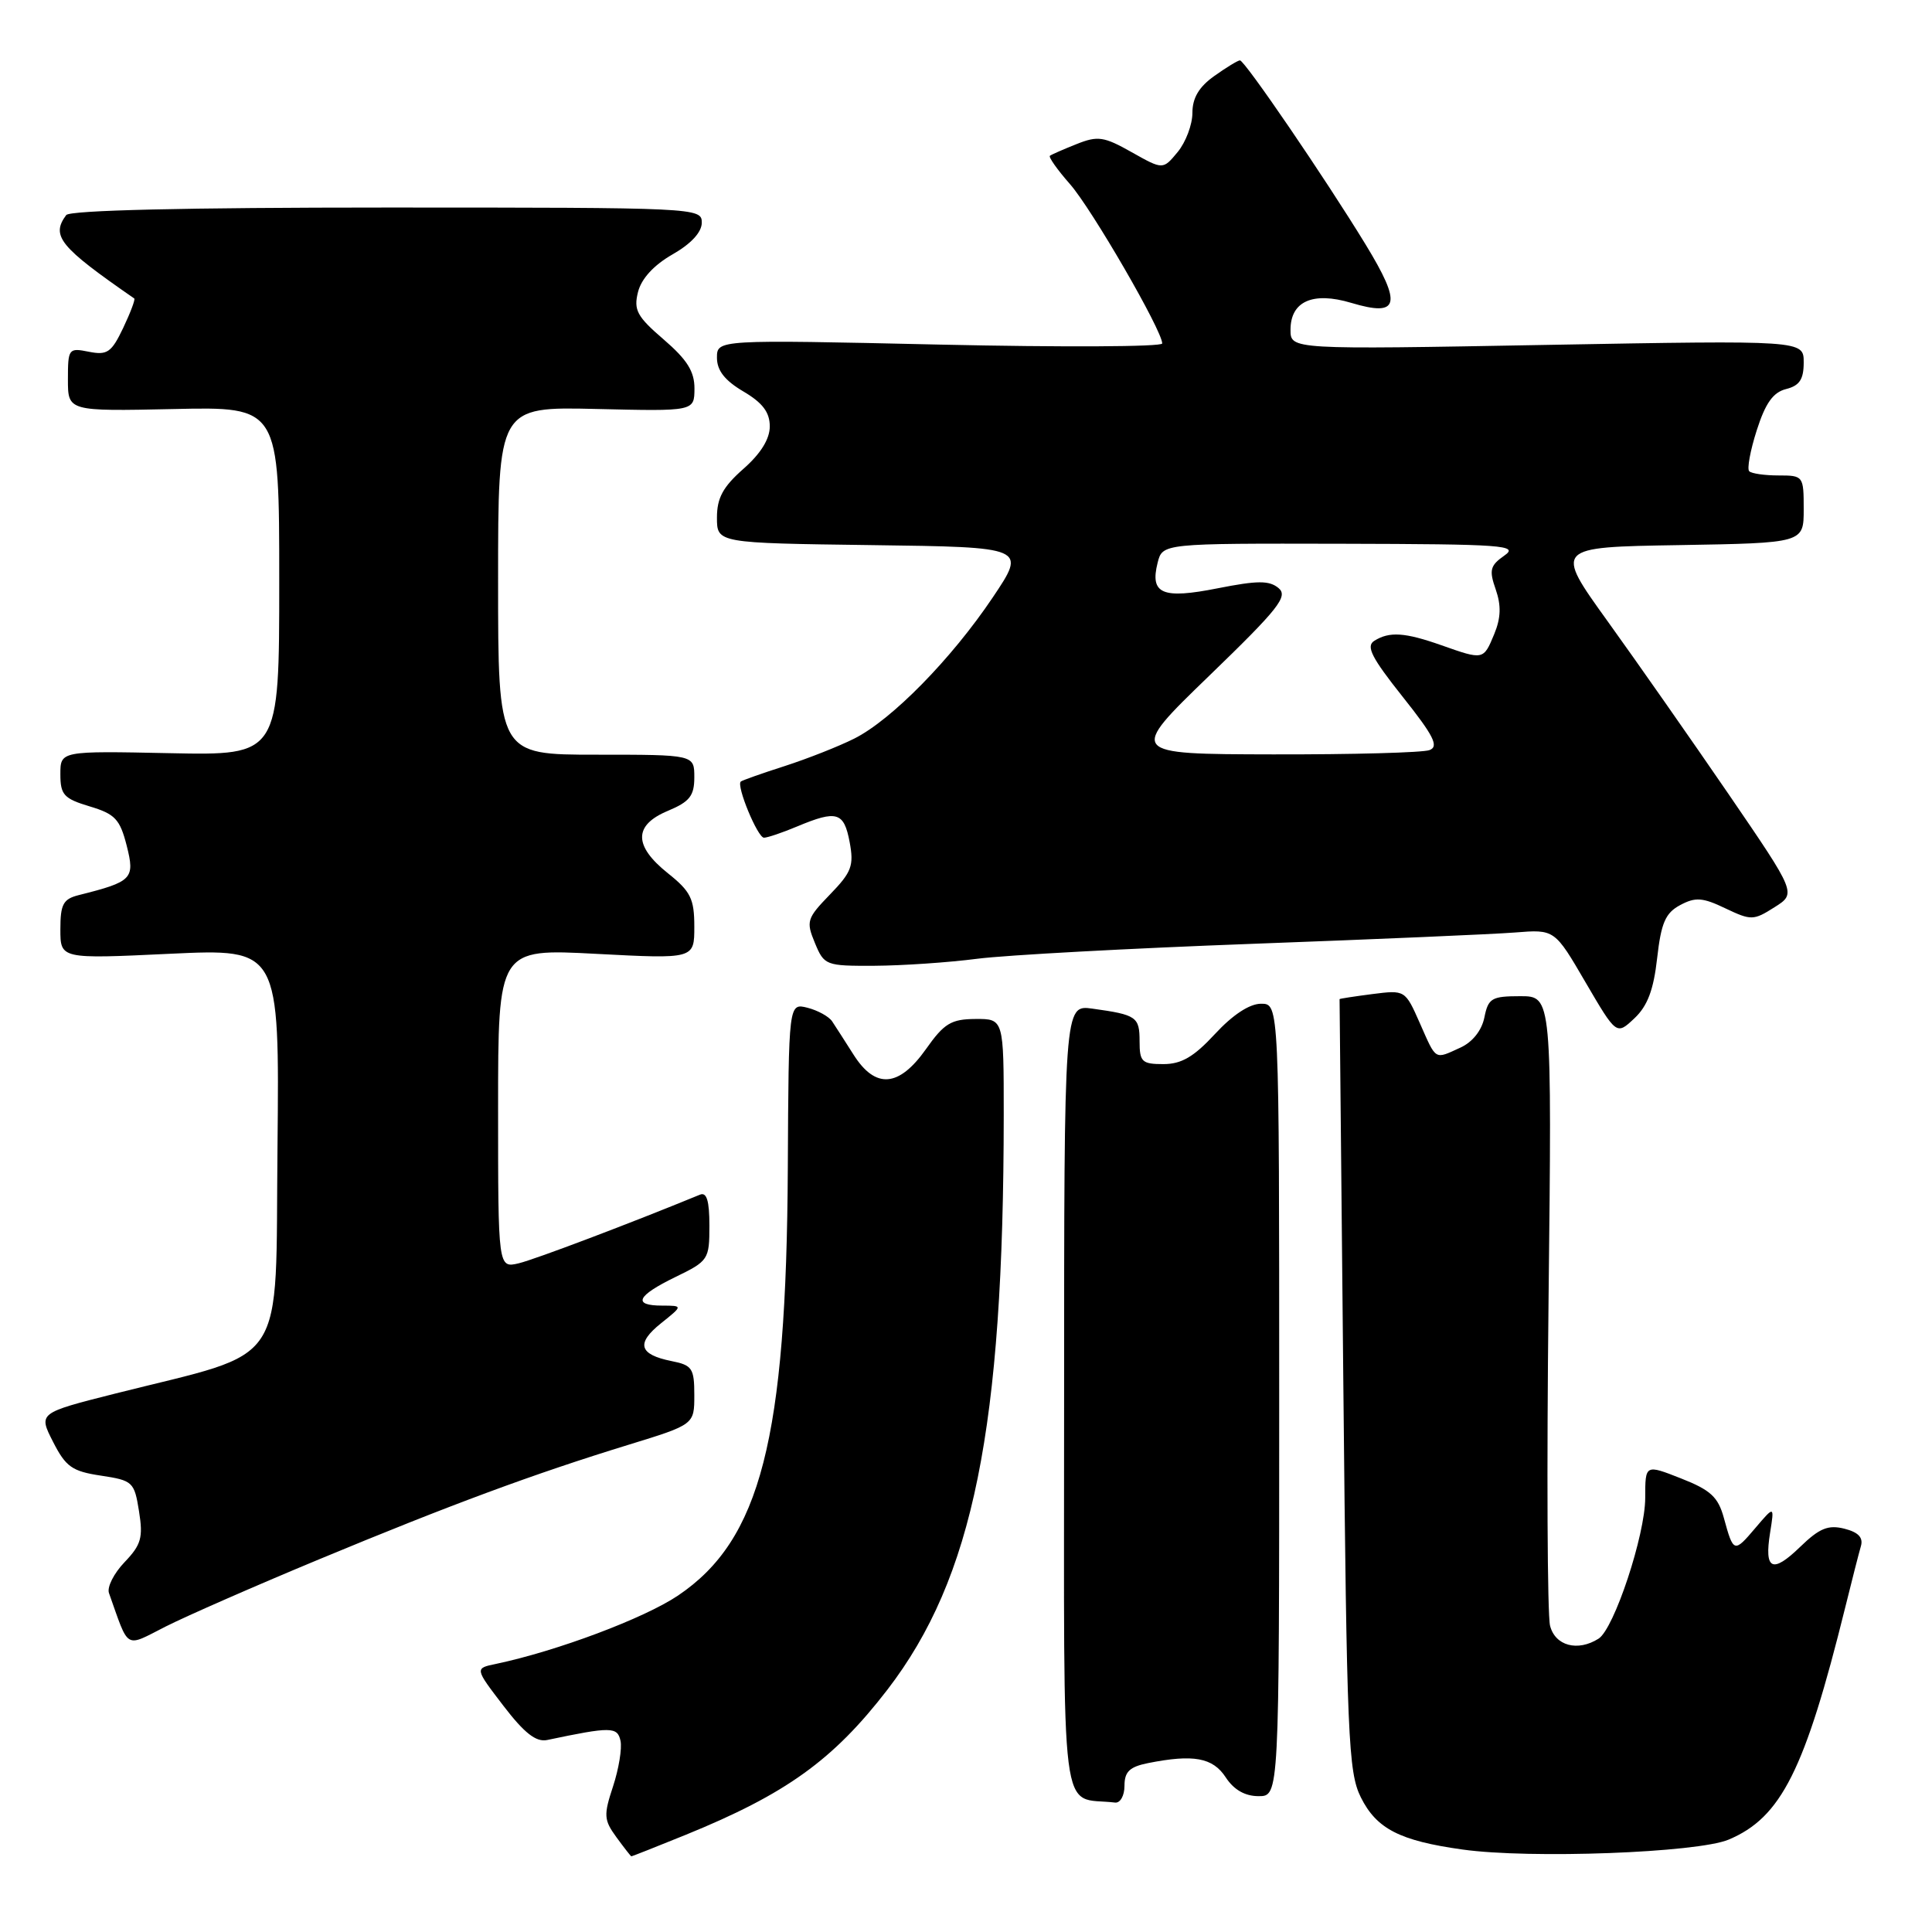 <?xml version="1.0" encoding="UTF-8" standalone="no"?>
<!DOCTYPE svg PUBLIC "-//W3C//DTD SVG 1.1//EN" "http://www.w3.org/Graphics/SVG/1.1/DTD/svg11.dtd" >
<svg xmlns="http://www.w3.org/2000/svg" xmlns:xlink="http://www.w3.org/1999/xlink" version="1.1" viewBox="0 0 256 256">
 <g >
 <path fill="currentColor"
d=" M 90.82 243.14 C 104.16 237.71 110.40 233.22 117.58 223.90 C 128.96 209.10 132.98 189.25 133.00 147.75 C 133.00 135.00 133.00 135.00 129.25 135.02 C 126.03 135.04 125.10 135.60 122.69 139.02 C 119.10 144.09 116.00 144.32 113.10 139.75 C 111.96 137.96 110.69 135.97 110.26 135.33 C 109.83 134.69 108.36 133.88 106.99 133.53 C 104.50 132.91 104.50 132.91 104.39 154.70 C 104.21 190.70 100.78 204.05 89.84 211.42 C 85.35 214.44 73.78 218.78 65.70 220.48 C 62.90 221.06 62.90 221.06 66.70 226.02 C 69.49 229.66 71.03 230.86 72.50 230.56 C 80.96 228.78 81.81 228.79 82.22 230.66 C 82.44 231.67 81.99 234.39 81.23 236.71 C 79.97 240.52 80.01 241.15 81.67 243.43 C 82.68 244.81 83.57 245.95 83.65 245.97 C 83.73 245.99 86.95 244.71 90.82 243.14 Z  M 229.05 243.76 C 236.02 240.83 239.16 234.57 244.50 213.00 C 245.38 209.43 246.32 205.76 246.58 204.87 C 246.91 203.73 246.24 203.03 244.39 202.56 C 242.24 202.02 241.08 202.50 238.54 204.96 C 234.84 208.55 233.75 208.03 234.55 203.07 C 235.12 199.50 235.12 199.50 232.60 202.46 C 229.77 205.80 229.69 205.77 228.42 201.13 C 227.66 198.36 226.67 197.44 222.75 195.90 C 218.00 194.03 218.00 194.03 218.00 198.47 C 218.00 203.39 213.88 215.82 211.82 217.13 C 209.05 218.89 206.06 218.08 205.39 215.41 C 205.03 213.98 204.94 194.63 205.19 172.41 C 205.64 132.00 205.64 132.00 201.45 132.00 C 197.65 132.00 197.20 132.27 196.69 134.81 C 196.34 136.54 195.12 138.08 193.52 138.81 C 190.04 140.40 190.35 140.58 188.14 135.58 C 186.19 131.17 186.18 131.17 181.84 131.72 C 179.45 132.03 177.50 132.33 177.50 132.39 C 177.50 132.45 177.72 155.45 178.00 183.50 C 178.46 230.21 178.65 234.81 180.32 238.16 C 182.40 242.33 185.47 243.91 193.78 245.07 C 202.75 246.33 224.91 245.50 229.05 243.76 Z  M 149.00 236.62 C 149.00 234.76 149.68 234.11 152.12 233.62 C 158.14 232.42 160.70 232.89 162.41 235.50 C 163.49 237.16 164.97 238.00 166.77 238.00 C 169.50 238.00 169.50 238.00 169.50 185.50 C 169.50 133.00 169.50 133.00 167.10 133.00 C 165.57 133.00 163.34 134.47 161.00 137.00 C 158.19 140.04 156.55 141.00 154.15 141.00 C 151.31 141.00 151.00 140.70 151.00 137.97 C 151.00 134.74 150.60 134.46 144.75 133.65 C 141.00 133.13 141.00 133.13 141.00 185.50 C 141.00 243.25 140.33 237.96 147.75 238.85 C 148.44 238.93 149.00 237.94 149.00 236.62 Z  M 42.23 206.64 C 59.67 199.39 70.72 195.30 83.25 191.45 C 92.00 188.76 92.00 188.76 92.00 184.86 C 92.00 181.31 91.72 180.89 88.98 180.35 C 84.66 179.48 84.25 178.01 87.59 175.34 C 90.50 173.01 90.50 173.01 87.75 173.00 C 83.77 173.00 84.36 171.71 89.50 169.21 C 93.87 167.09 94.00 166.89 94.00 162.41 C 94.00 159.10 93.64 157.93 92.75 158.30 C 83.56 162.08 70.91 166.87 68.75 167.39 C 66.00 168.04 66.00 168.04 66.00 146.87 C 66.00 125.70 66.00 125.70 79.00 126.39 C 92.00 127.07 92.00 127.07 92.00 122.79 C 92.00 119.09 91.52 118.12 88.50 115.71 C 83.94 112.07 83.94 109.34 88.50 107.44 C 91.39 106.23 92.00 105.45 92.00 102.99 C 92.00 100.00 92.00 100.00 79.00 100.00 C 66.00 100.00 66.00 100.00 66.00 76.94 C 66.00 53.89 66.00 53.89 79.00 54.19 C 92.00 54.50 92.00 54.50 92.02 51.50 C 92.03 49.22 91.05 47.66 87.94 44.98 C 84.40 41.94 83.94 41.08 84.54 38.69 C 84.99 36.92 86.63 35.13 89.11 33.71 C 91.57 32.31 92.99 30.77 92.99 29.50 C 93.00 27.53 92.34 27.50 51.25 27.50 C 24.57 27.50 9.23 27.86 8.77 28.50 C 6.73 31.27 7.89 32.70 17.79 39.55 C 17.95 39.66 17.29 41.42 16.32 43.46 C 14.77 46.71 14.21 47.09 11.78 46.61 C 9.09 46.07 9.00 46.19 9.00 50.28 C 9.00 54.50 9.00 54.50 23.00 54.20 C 37.00 53.89 37.00 53.89 37.00 77.00 C 37.00 100.10 37.00 100.10 22.50 99.80 C 8.00 99.50 8.00 99.50 8.00 102.59 C 8.00 105.32 8.46 105.82 11.88 106.85 C 15.25 107.86 15.89 108.54 16.79 112.06 C 17.90 116.45 17.54 116.82 10.46 118.60 C 8.37 119.12 8.00 119.81 8.00 123.14 C 8.00 127.07 8.00 127.07 22.52 126.38 C 37.03 125.70 37.03 125.70 36.77 152.00 C 36.46 181.80 38.42 178.82 15.29 184.65 C 5.08 187.23 5.08 187.23 7.03 191.05 C 8.72 194.37 9.56 194.96 13.38 195.53 C 17.60 196.17 17.80 196.36 18.42 200.25 C 18.98 203.74 18.71 204.69 16.51 206.99 C 15.09 208.47 14.16 210.31 14.44 211.09 C 17.15 218.71 16.46 218.31 21.96 215.52 C 24.71 214.13 33.83 210.13 42.23 206.64 Z  M 219.58 126.96 C 220.11 122.28 220.68 120.97 222.63 119.93 C 224.65 118.85 225.60 118.91 228.62 120.36 C 232.03 121.98 232.35 121.98 235.12 120.22 C 238.04 118.38 238.04 118.38 229.09 105.29 C 224.16 98.09 216.94 87.77 213.04 82.35 C 205.95 72.50 205.95 72.50 222.48 72.23 C 239.00 71.95 239.00 71.95 239.00 67.48 C 239.00 63.07 238.95 63.00 235.67 63.00 C 233.83 63.00 232.08 62.75 231.78 62.44 C 231.47 62.14 231.92 59.69 232.78 57.01 C 233.93 53.41 234.95 51.98 236.67 51.55 C 238.45 51.10 239.00 50.27 239.00 48.02 C 239.00 45.09 239.00 45.09 205.00 45.70 C 171.00 46.32 171.00 46.32 171.00 43.70 C 171.00 39.92 173.96 38.61 179.04 40.13 C 185.42 42.04 185.82 40.38 180.94 32.38 C 175.58 23.60 164.93 8.00 164.30 8.00 C 164.03 8.00 162.50 8.93 160.90 10.07 C 158.87 11.51 158.00 12.98 158.00 14.96 C 158.00 16.51 157.12 18.84 156.05 20.14 C 154.10 22.50 154.10 22.50 149.96 20.17 C 146.28 18.09 145.46 17.97 142.66 19.09 C 140.92 19.78 139.33 20.48 139.12 20.64 C 138.91 20.80 140.10 22.49 141.78 24.40 C 144.68 27.70 154.00 43.81 154.00 45.51 C 154.00 45.96 140.72 46.02 124.50 45.66 C 95.00 45.00 95.00 45.00 95.00 47.40 C 95.00 49.09 96.04 50.42 98.50 51.87 C 101.05 53.37 102.00 54.63 102.00 56.50 C 102.00 58.18 100.79 60.12 98.50 62.13 C 95.80 64.51 95.00 65.98 95.00 68.58 C 95.00 71.96 95.00 71.96 115.51 72.23 C 136.02 72.50 136.02 72.50 131.54 79.17 C 126.08 87.30 118.16 95.38 113.19 97.87 C 111.16 98.89 107.03 100.52 104.00 101.50 C 100.97 102.47 98.35 103.40 98.16 103.56 C 97.53 104.09 100.39 111.00 101.23 111.00 C 101.69 111.00 103.68 110.33 105.65 109.50 C 110.89 107.31 111.83 107.60 112.58 111.57 C 113.17 114.71 112.85 115.56 109.98 118.52 C 106.91 121.69 106.79 122.08 107.98 124.95 C 109.21 127.92 109.41 128.00 115.87 127.97 C 119.52 127.95 125.65 127.54 129.50 127.04 C 133.35 126.55 149.78 125.66 166.00 125.06 C 182.22 124.46 197.86 123.79 200.75 123.56 C 206.00 123.14 206.00 123.14 210.09 130.16 C 214.19 137.17 214.19 137.17 216.56 134.94 C 218.30 133.31 219.11 131.17 219.58 126.96 Z  M 160.22 89.55 C 169.45 80.63 170.72 79.01 169.41 77.92 C 168.18 76.90 166.63 76.91 161.36 77.95 C 154.01 79.41 152.35 78.71 153.39 74.57 C 154.04 72.00 154.04 72.00 177.77 72.05 C 199.29 72.10 201.30 72.25 199.33 73.62 C 197.45 74.94 197.29 75.54 198.19 78.10 C 198.93 80.24 198.88 81.88 197.99 84.03 C 196.56 87.47 196.58 87.47 191.00 85.50 C 186.15 83.79 184.09 83.65 182.09 84.92 C 180.97 85.63 181.75 87.15 185.84 92.30 C 189.98 97.50 190.69 98.91 189.42 99.39 C 188.55 99.73 179.21 99.98 168.67 99.96 C 149.50 99.92 149.50 99.92 160.22 89.55 Z "/>
</g>
</svg>
